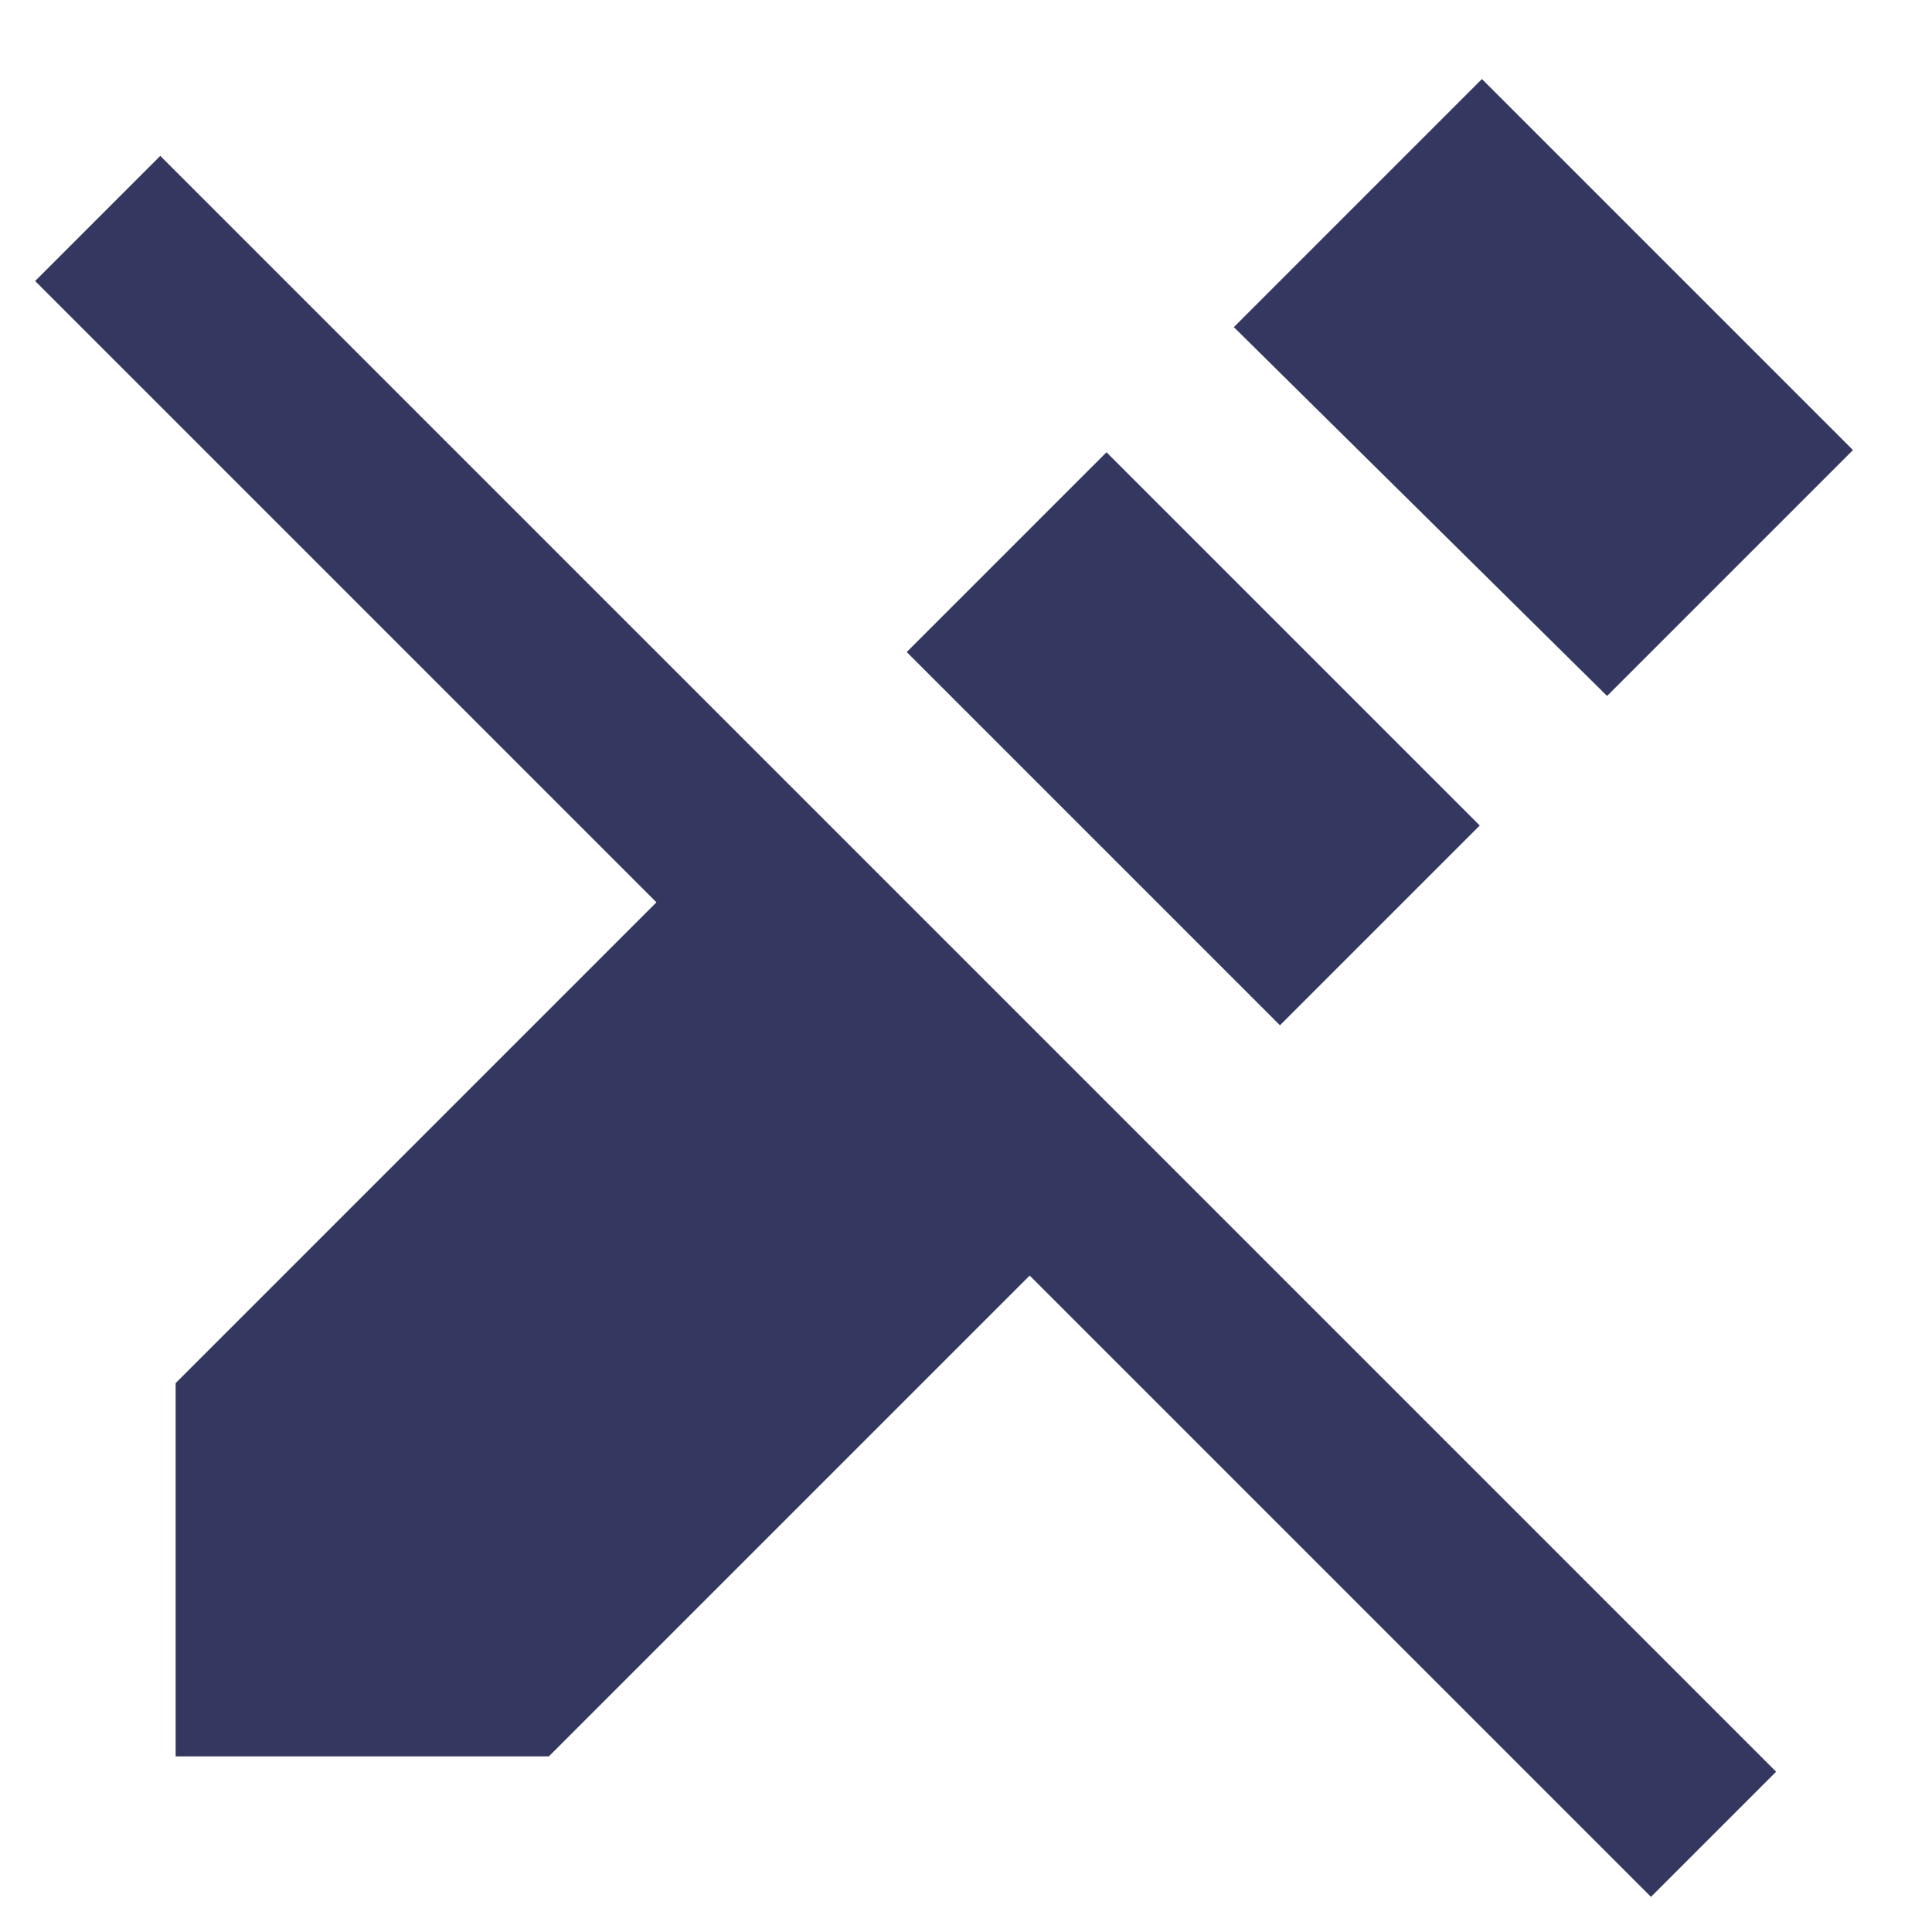 <svg width="22" height="22" viewBox="0 0 22 22" fill="none" xmlns="http://www.w3.org/2000/svg">
<path d="M18.8 21.6L11.725 14.525L6.25 20H2V15.75L7.475 10.275L0.4 3.2L1.825 1.775L20.225 20.175L18.8 21.6ZM14.575 11.675L10.325 7.425L12.6 5.15L16.85 9.4L14.575 11.675ZM18.3 7.925L14.05 3.725L16.875 0.9L21.1 5.125L18.3 7.925Z" fill="#343760"/>
</svg>
